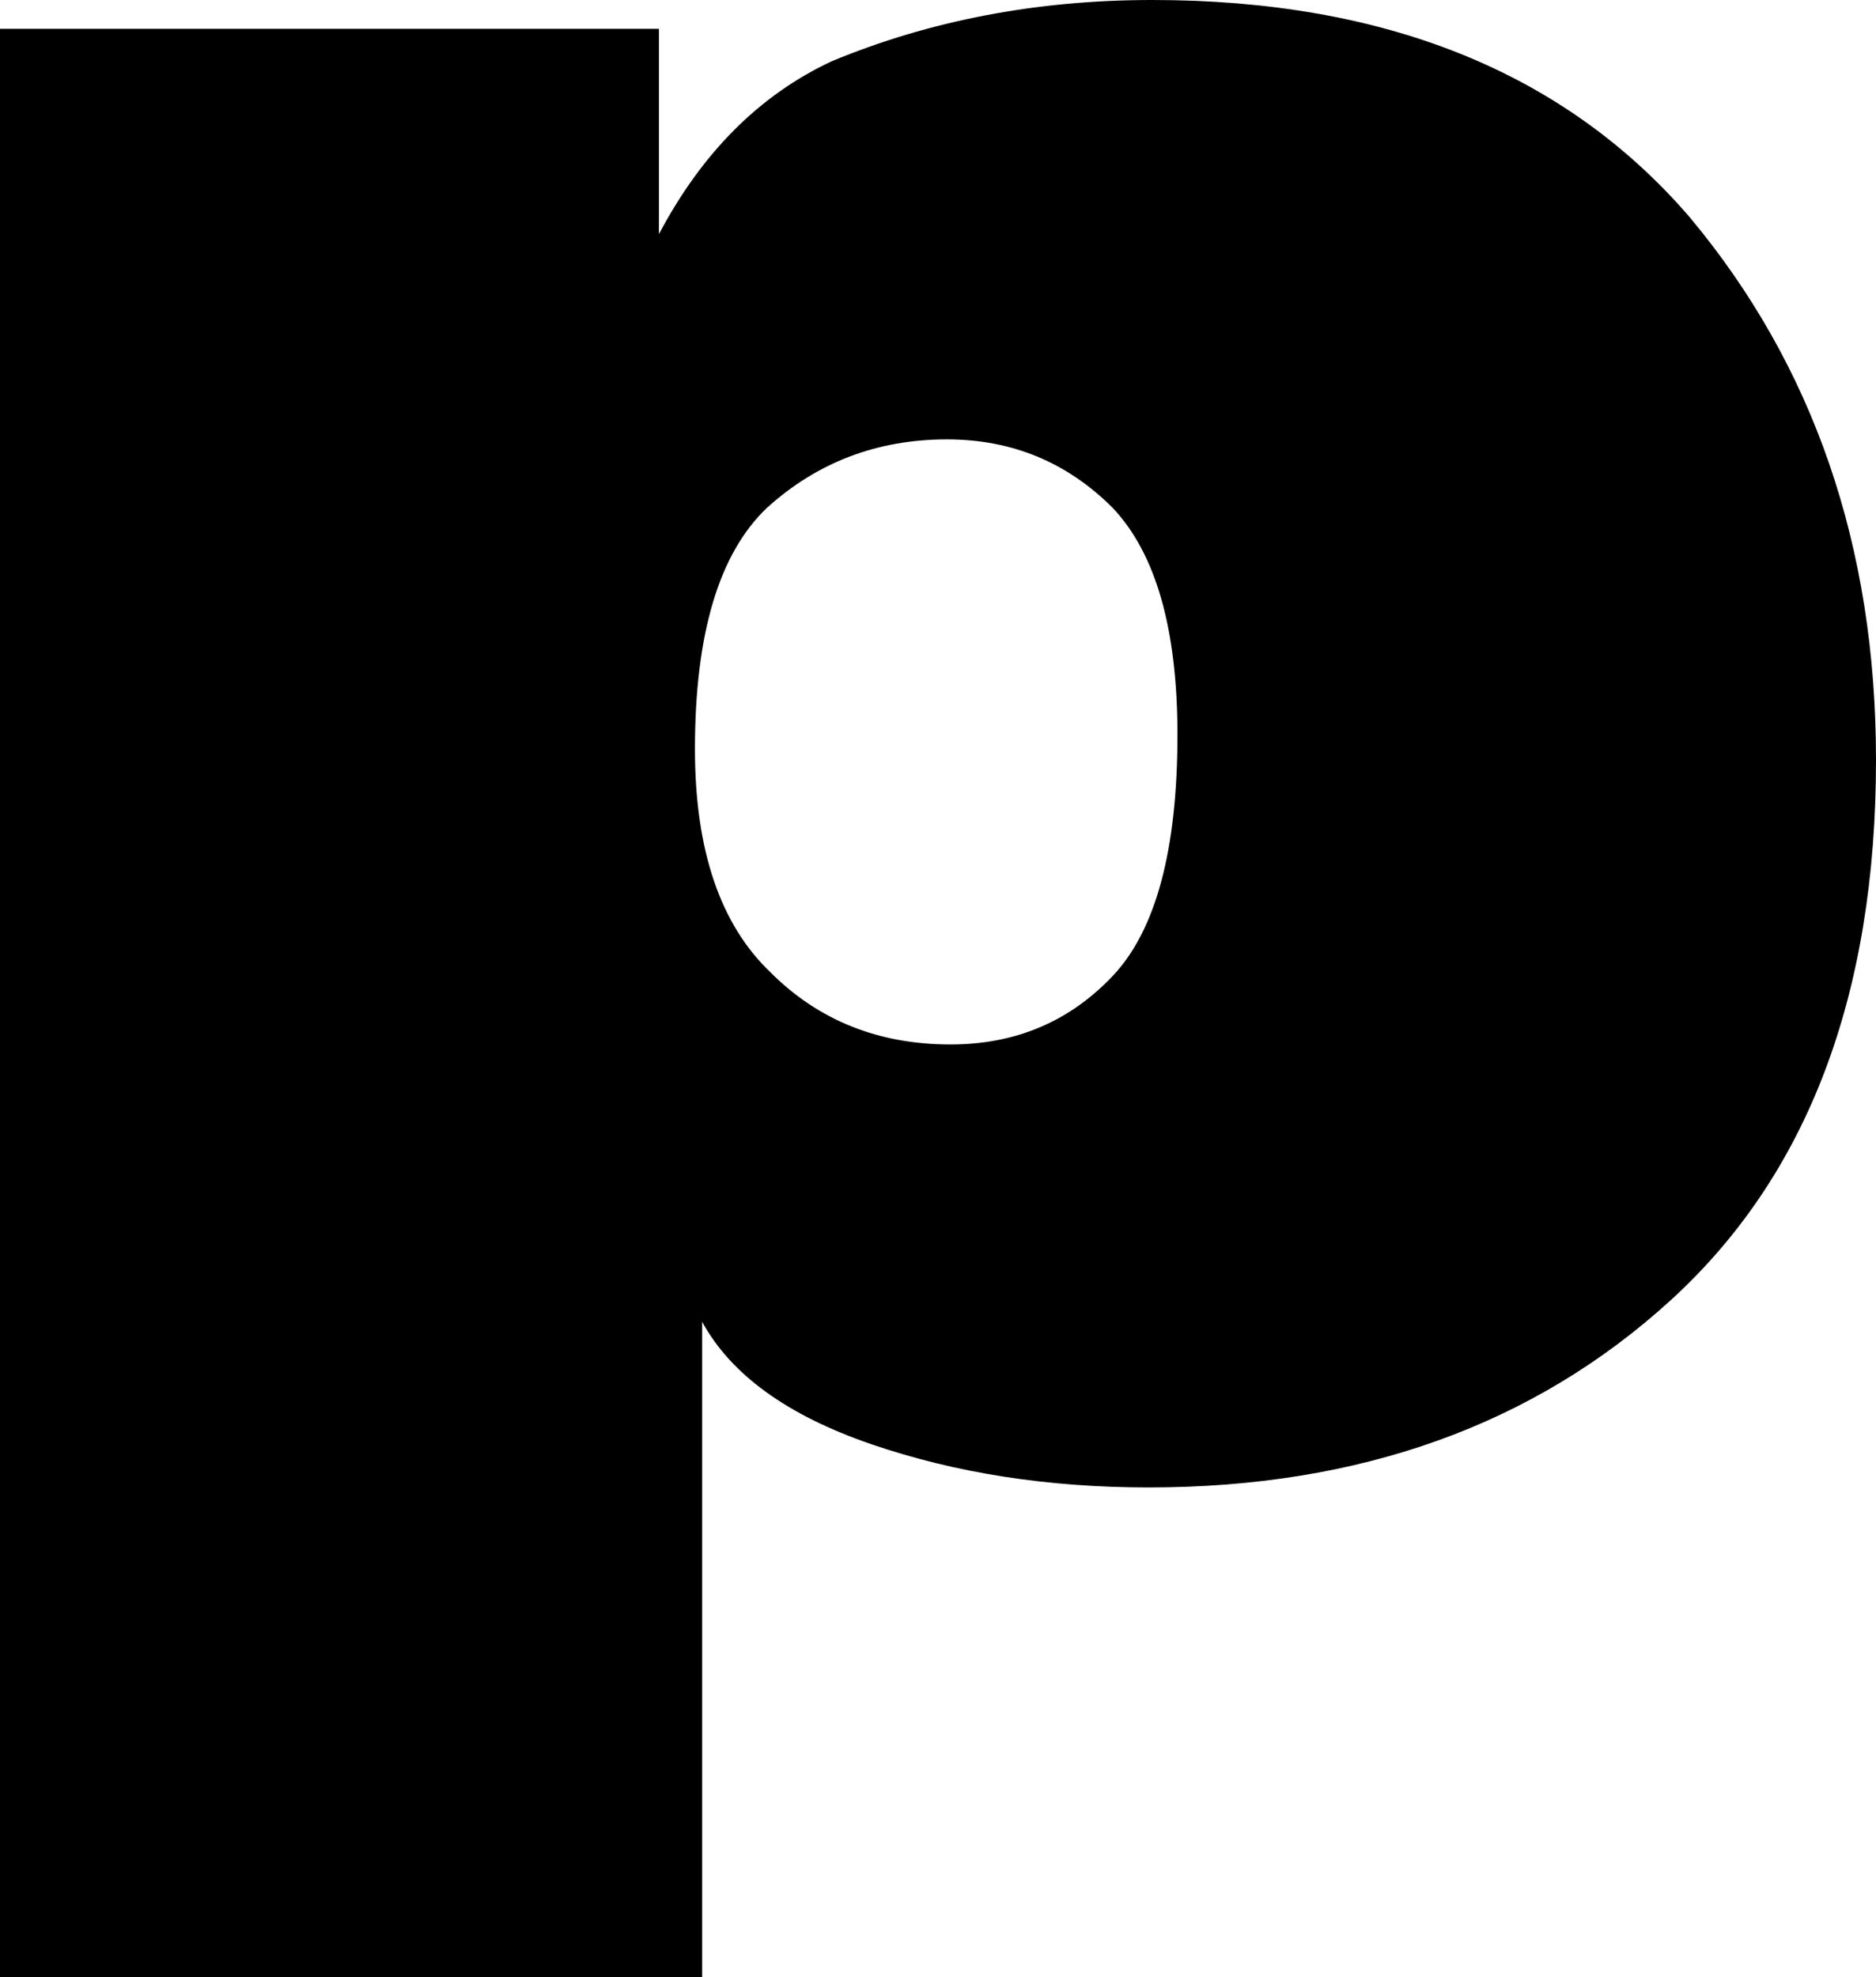 <?xml version="1.0" encoding="UTF-8" standalone="no"?>
<svg xmlns:xlink="http://www.w3.org/1999/xlink" height="27.45px" width="26.05px" xmlns="http://www.w3.org/2000/svg">
  <g transform="matrix(1.0, 0.0, 0.0, 1.0, -387.45, -245.55)">
    <path d="M410.65 263.6 Q407.8 266.2 403.4 266.2 401.3 266.2 399.55 265.6 397.8 265.0 397.2 263.9 L397.2 273.0 387.45 273.0 387.45 245.95 396.6 245.95 396.6 248.8 Q397.5 247.1 399.0 246.4 401.05 245.55 403.45 245.55 408.3 245.55 410.9 248.55 413.5 251.65 413.5 256.1 413.5 261.0 410.65 263.6 M402.9 259.1 Q403.8 258.15 403.8 255.75 403.8 253.55 402.9 252.6 401.95 251.65 400.6 251.65 399.15 251.65 398.1 252.6 397.1 253.55 397.1 255.95 397.1 258.05 398.15 259.05 399.15 260.05 400.65 260.05 402.0 260.05 402.9 259.1" fill="#000000" fill-rule="evenodd" stroke="none"/>
  </g>
</svg>
